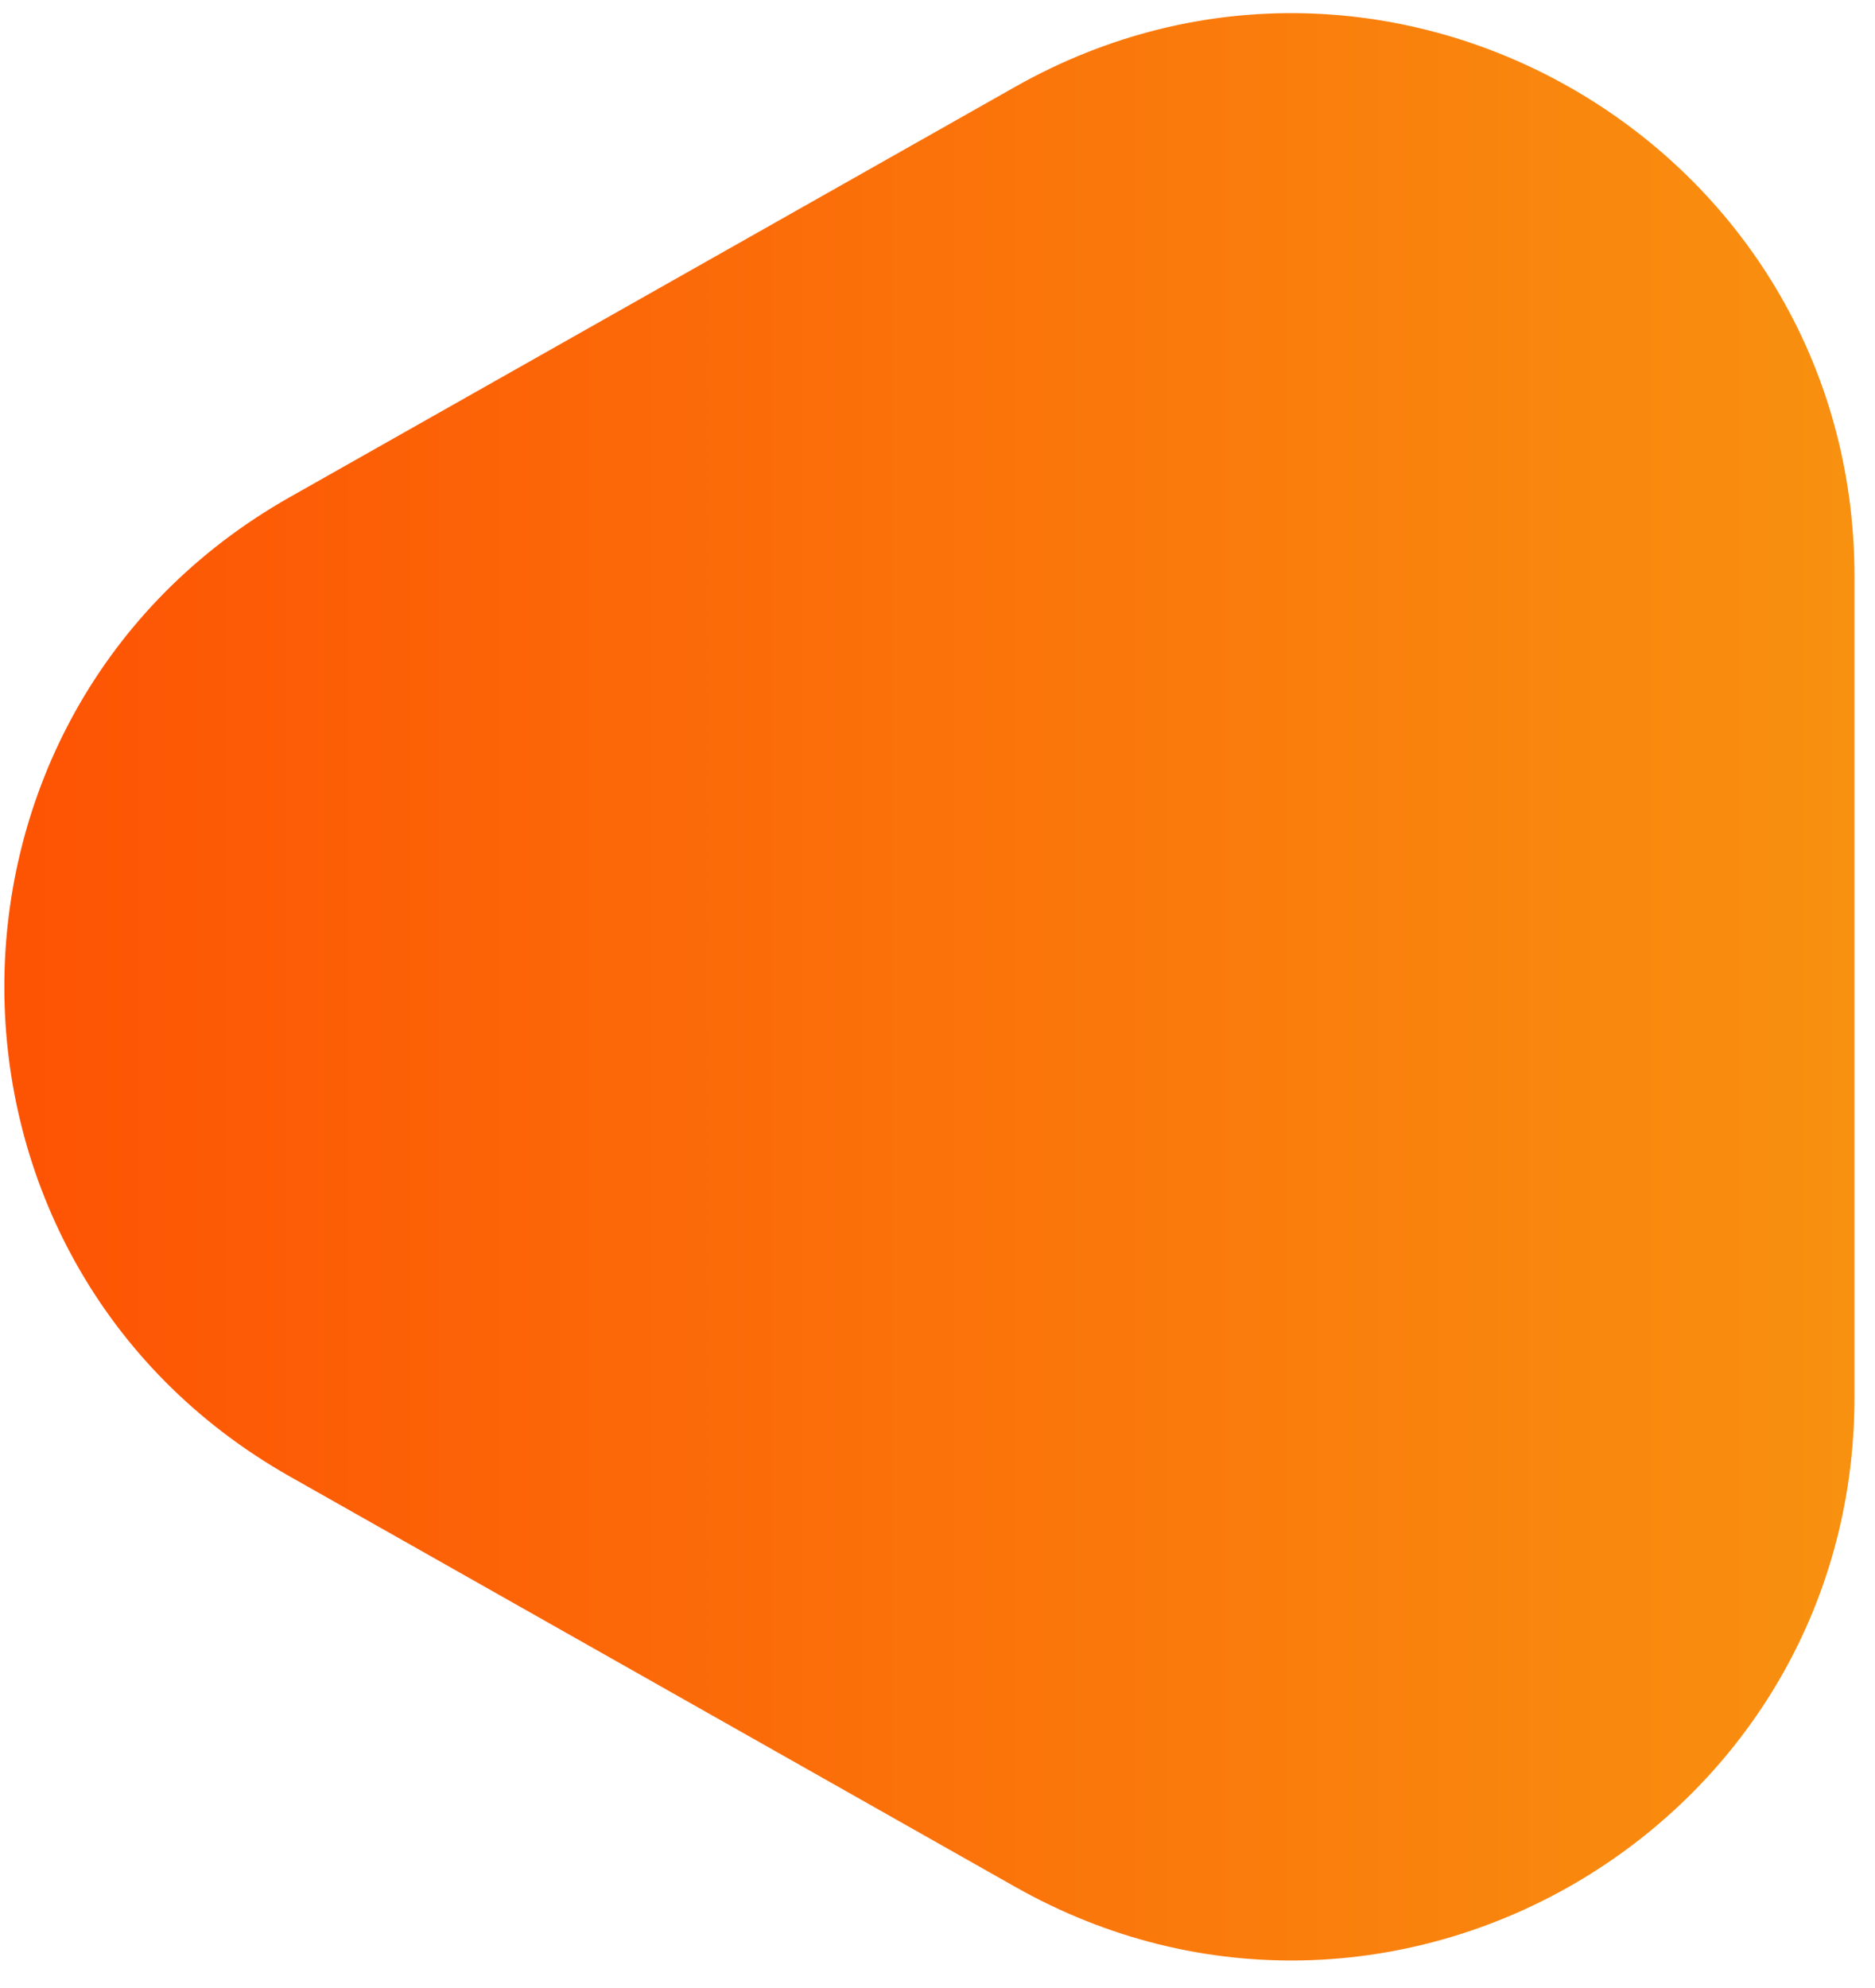 <svg width="50" height="53" viewBox="0 0 50 53" fill="none" xmlns="http://www.w3.org/2000/svg">
<path d="M7.732 39.365C-2.423 33.622 -2.423 18.995 7.731 13.252L27.069 2.316C37.069 -3.34 49.453 3.884 49.453 15.372V37.245C49.453 48.733 37.069 55.957 27.069 50.302L7.732 39.365Z" fill="url(#paint0_linear_258_56)"/>
<defs>
<linearGradient id="paint0_linear_258_56" x1="-15.354" y1="26.309" x2="71.056" y2="26.309" gradientUnits="userSpaceOnUse">
<stop stop-color="#FF4000"/>
<stop offset="1" stop-color="#F6AB15"/>
</linearGradient>
</defs>
</svg>

